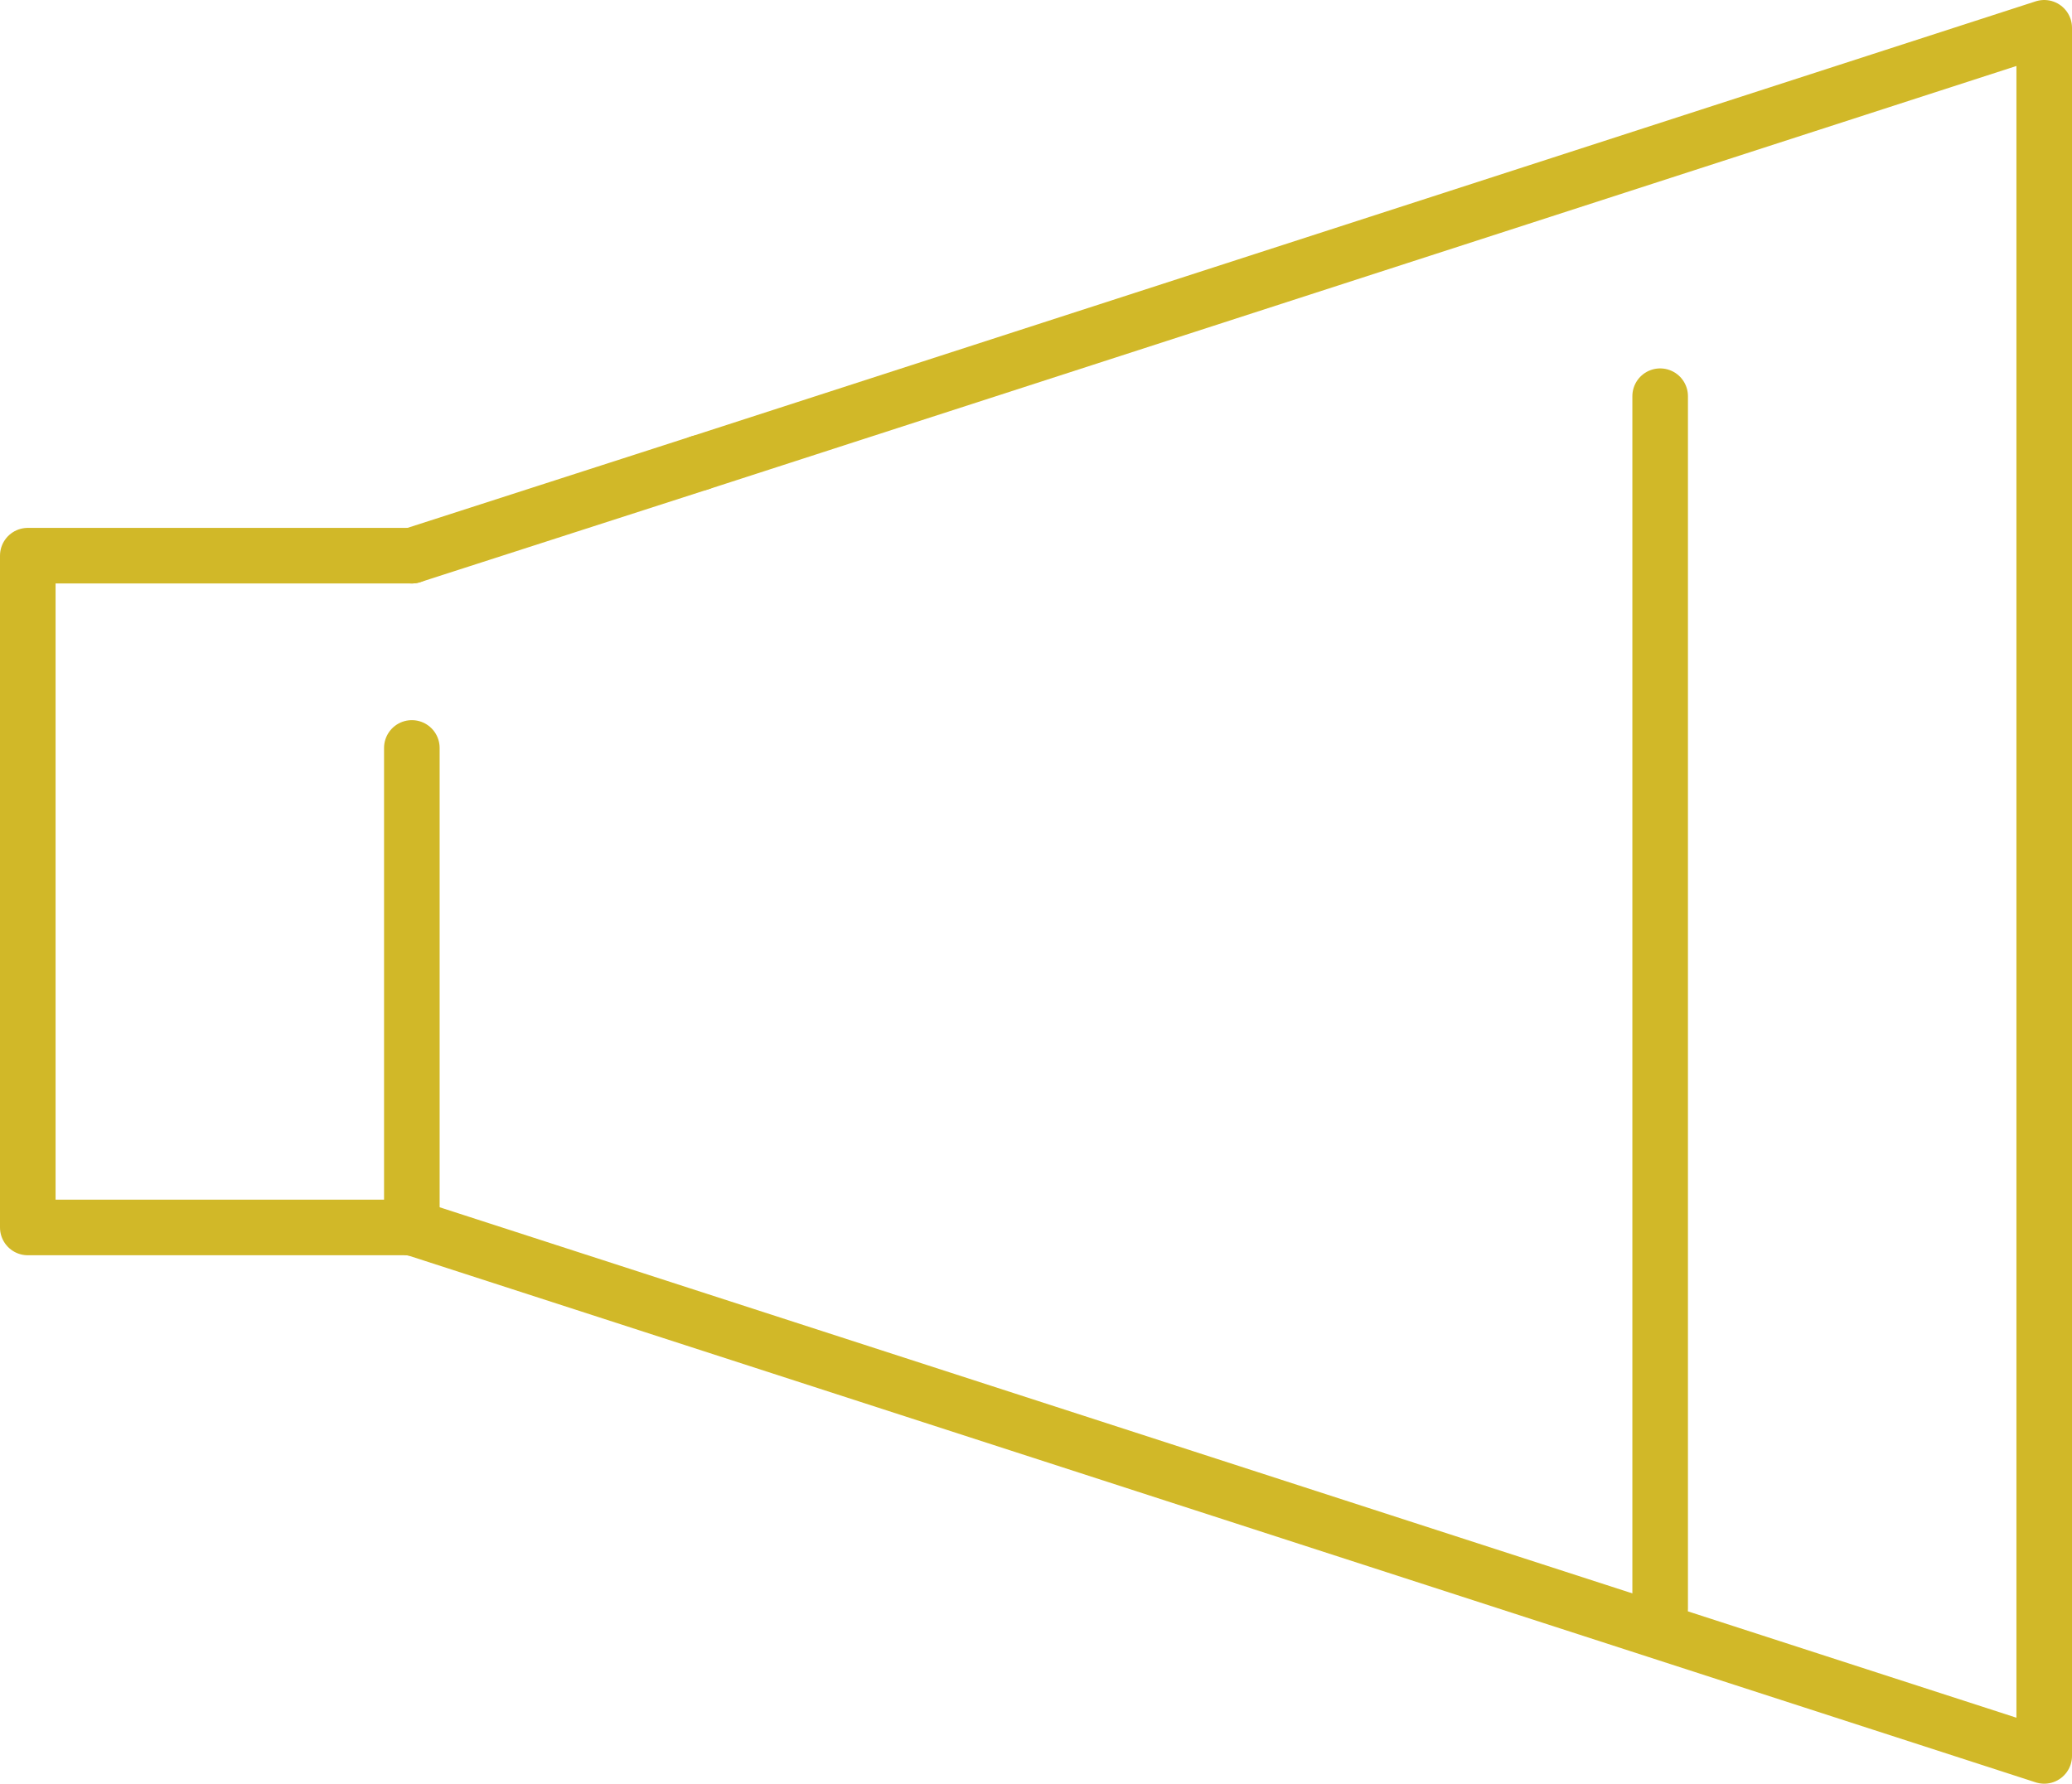 <svg xmlns="http://www.w3.org/2000/svg" viewBox="0 0 37.28 32.1"><defs><style>.cls-1{fill:none;stroke:#d1b828;stroke-linecap:round;stroke-linejoin:round;}</style></defs><g id="Layer_2" data-name="Layer 2"><g id="レイヤー_1" data-name="レイヤー 1"><g id="icon_data" data-name="icon data"><polyline class="cls-1" points="12.59 8.33 36.78 0.5 36.78 31.6 7.41 22.09"/><line class="cls-1" x1="7.41" y1="10" x2="12.59" y2="8.33"/><line class="cls-1" x1="29.87" y1="7.13" x2="29.87" y2="28.95"/><line class="cls-1" x1="7.41" y1="13.46" x2="7.41" y2="22.1"/><polyline class="cls-1" points="7.41 22.09 0.5 22.09 0.5 10 7.41 10"/></g></g></g></svg>